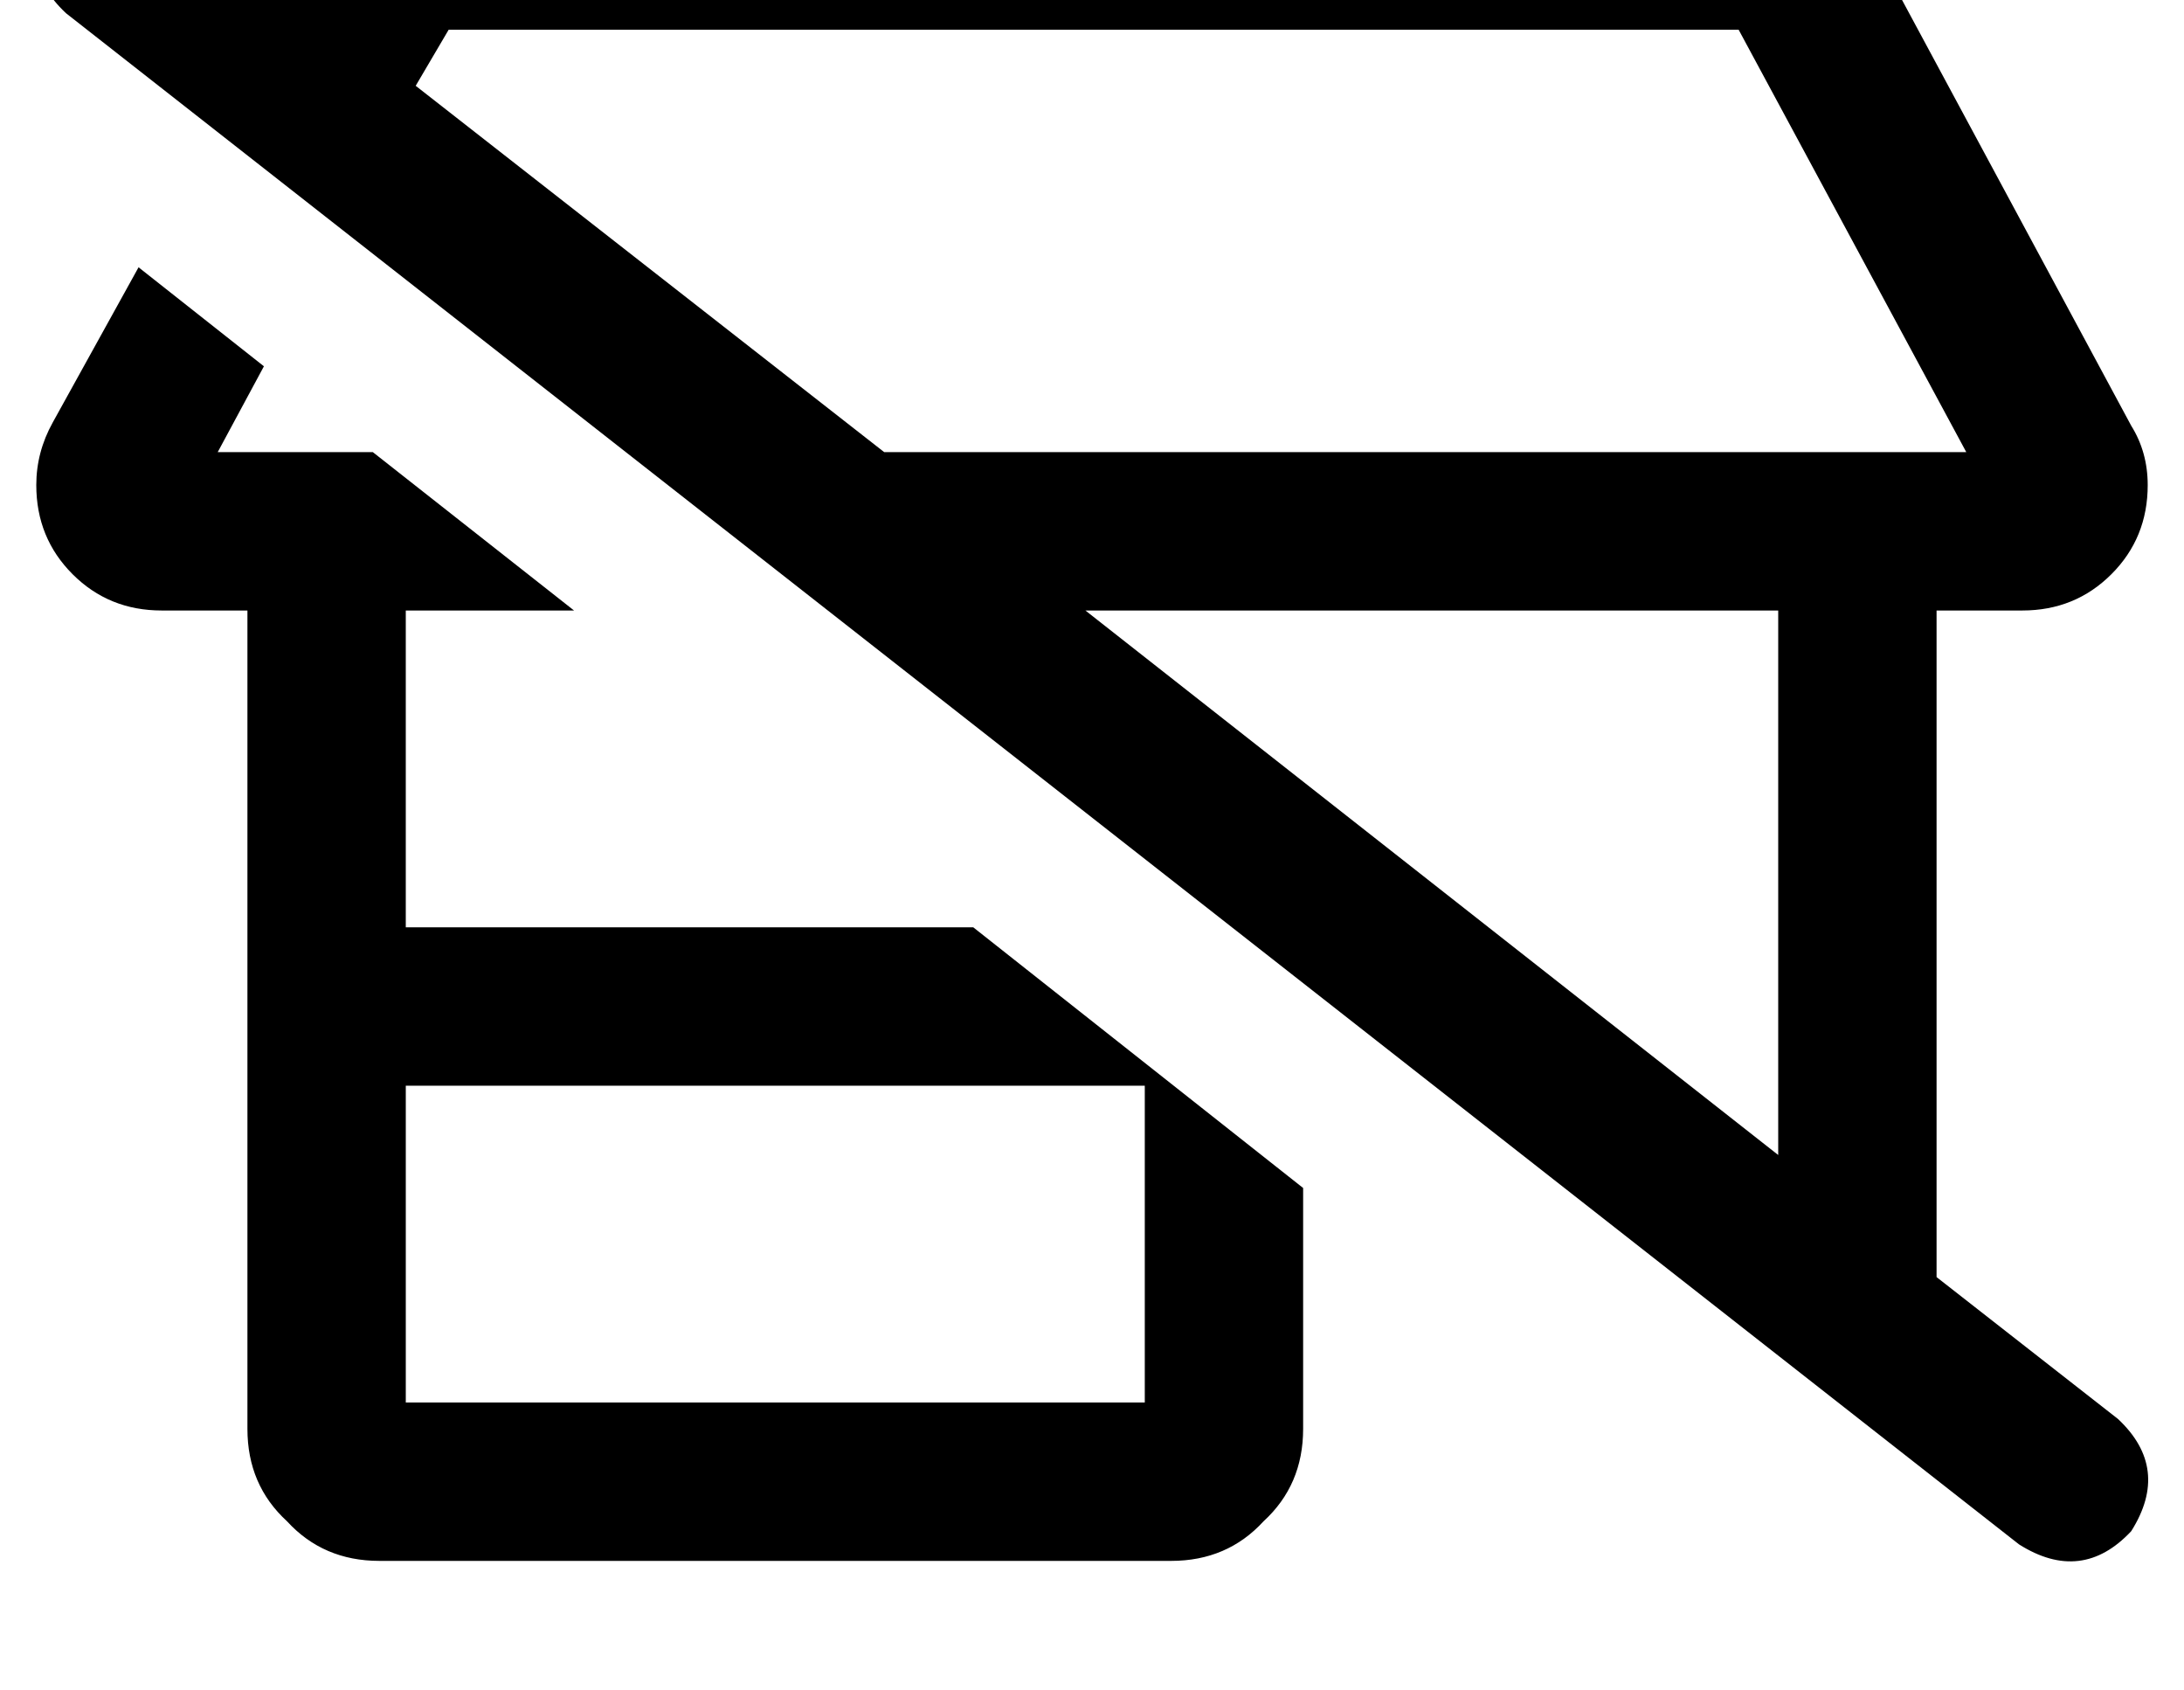 <?xml version="1.0" standalone="no"?>
<!DOCTYPE svg PUBLIC "-//W3C//DTD SVG 1.1//EN" "http://www.w3.org/Graphics/SVG/1.1/DTD/svg11.dtd" >
<svg xmlns="http://www.w3.org/2000/svg" xmlns:xlink="http://www.w3.org/1999/xlink" version="1.1" viewBox="-11 0 662 512">
   <path fill="currentColor"
d="M39 -34q-19 -12 -34 4q-12 19 4 34l592 464v0q19 12 34 -4q12 -19 -4 -34l-55 -43v0v-202v0h26v0q16 0 27 -11t11 -27q0 -10 -5 -18l-77 -143v0q-15 -24 -42 -25h-391v0q-28 1 -43 25l-5 10v0l-38 -30v0zM115 26l10 -17l-10 17l10 -17h391v0l69 128v0h-328v0l-142 -111v0
zM318 185h210h-210h210v165v0l-210 -165v0zM0 147q0 16 11 27v0v0q11 11 27 11h26v0v248v0q0 17 12 28q11 12 28 12h240v0q17 0 28 -12q12 -11 12 -28v-73v0l-100 -79v0h-172v0v-96v0h51v0l-61 -48v0h-47v0l14 -26v0l-38 -30v0l-26 47v0q-5 9 -5 19v0zM552 473v0v0v0v0v0v0
v0zM112 425v-96v96v-96h224v0v96v0h-224v0z" />
</svg>
